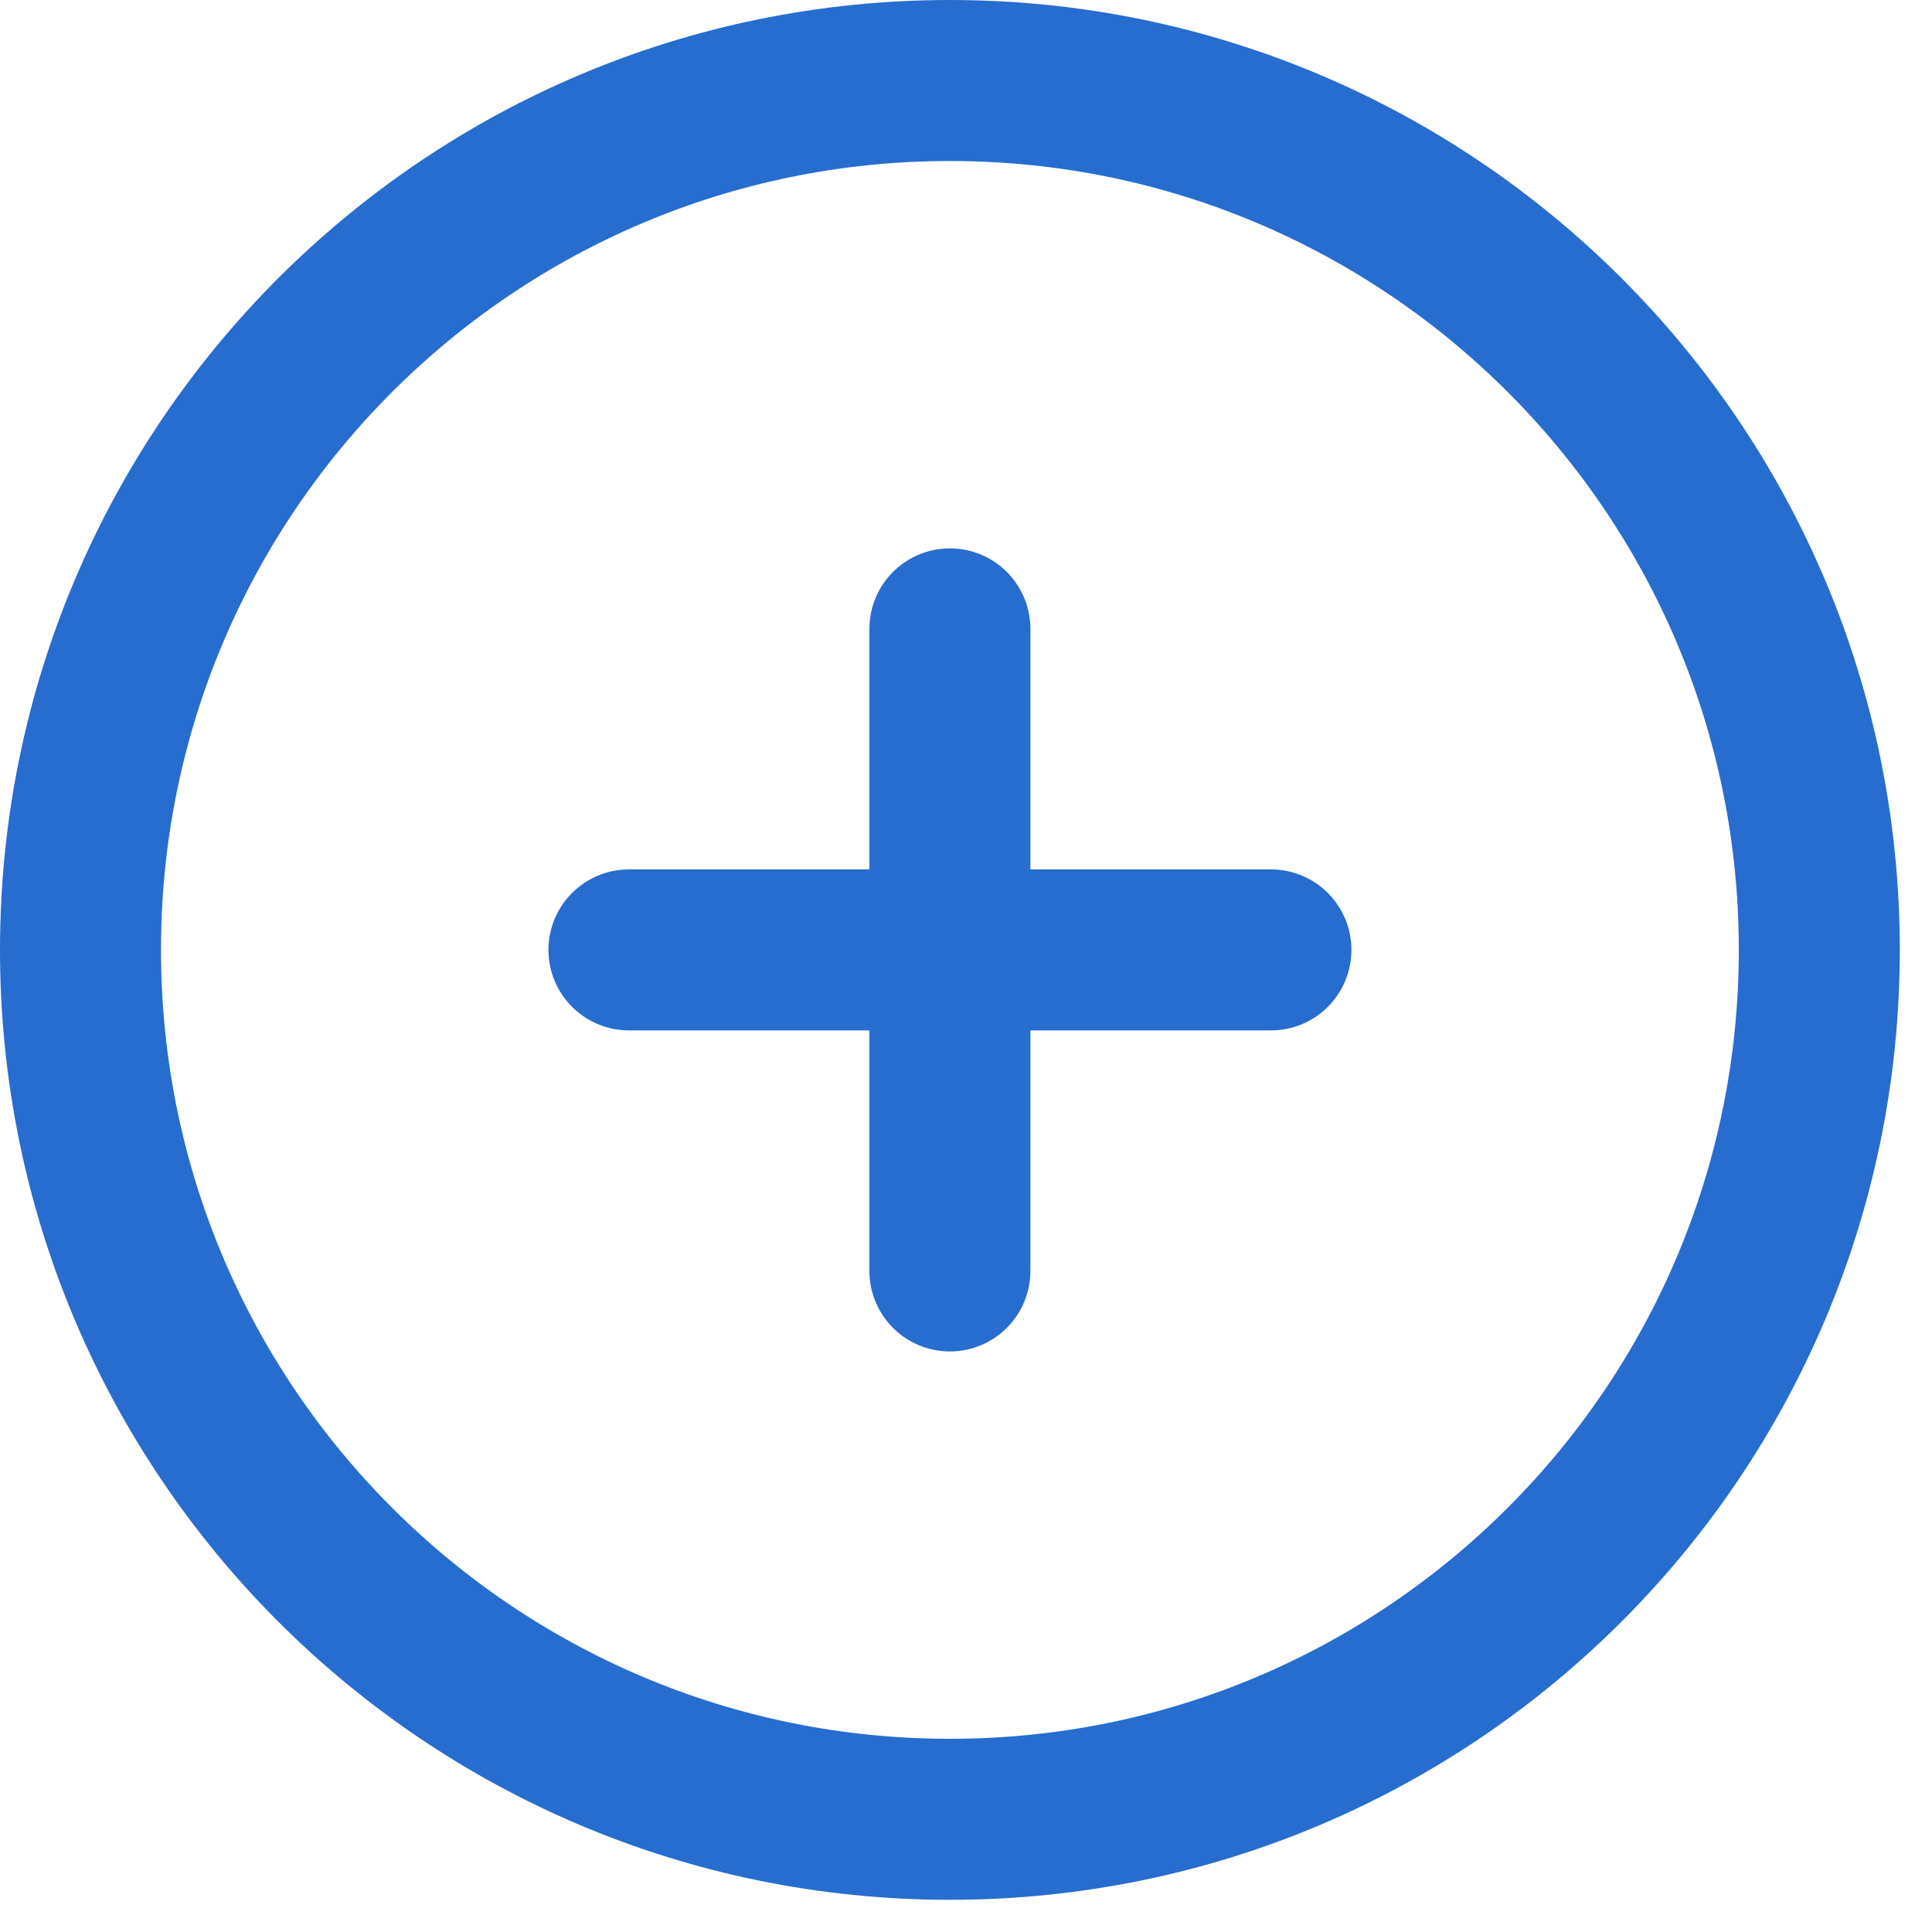 <svg width="24" height="24" viewBox="0 0 24 24" fill="none" xmlns="http://www.w3.org/2000/svg">
<path d="M11.8 22.6C17.765 22.6 22.6 17.765 22.6 11.8C22.6 5.835 17.765 1 11.8 1C5.835 1 1 5.835 1 11.8C1 17.765 5.835 22.6 11.8 22.6Z" stroke="#276DD0" stroke-width="2" stroke-linecap="round" stroke-linejoin="round"/>
<path d="M11.8 7.812V15.788M15.788 11.8H7.813" stroke="#276DD0" stroke-width="2" stroke-linecap="round" stroke-linejoin="round"/>
</svg>
